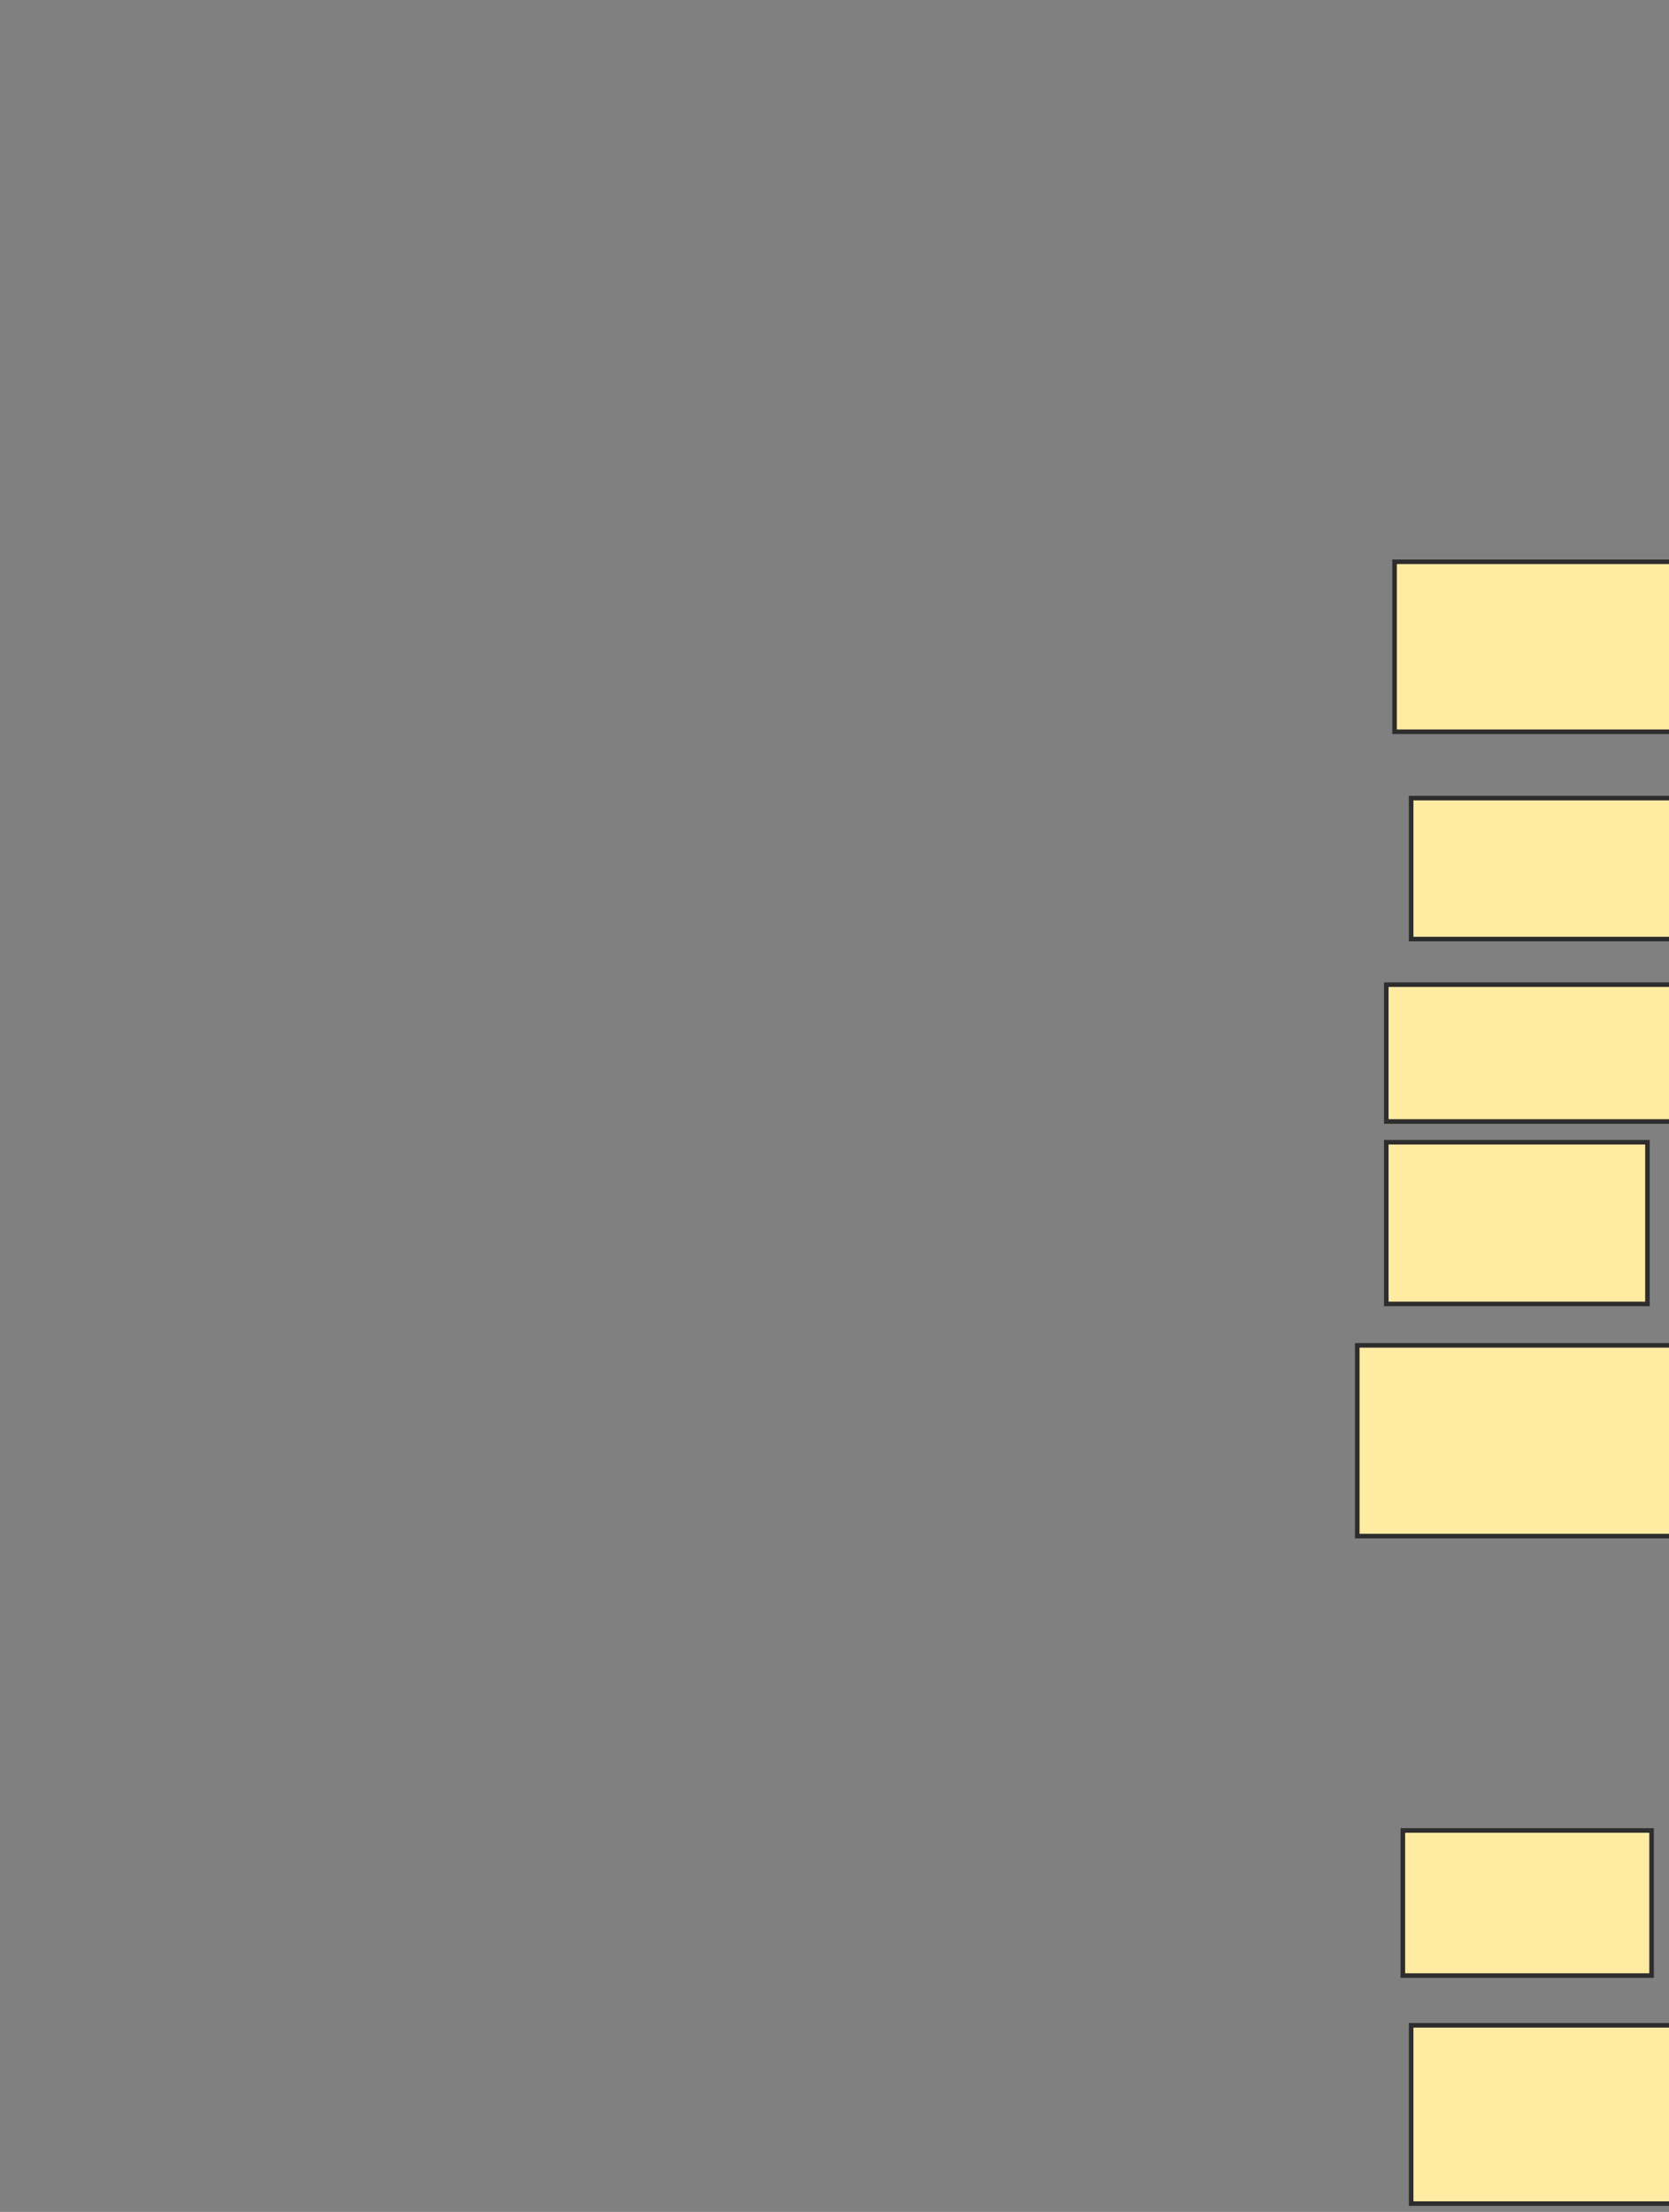 <svg xmlns="http://www.w3.org/2000/svg" width="366" height="485">
 <rect width="100%" height="100%" fill="#808080" stroke="none"/>
 <!-- Created with Image Occlusion Enhanced -->
 <g>
  <title>Labels</title>
 </g>
 <g>
  <title>Masks</title>
  <rect id="41b92ae6e3e84ae5b77d02a051180275-ao-1" height="31.818" width="54.545" y="401.364" x="307.636" stroke="#2D2D2D" fill="#FFEBA2"/>
  <rect id="41b92ae6e3e84ae5b77d02a051180275-ao-2" height="39.091" width="67.273" y="444.091" x="309.455" stroke="#2D2D2D" fill="#FFEBA2"/>
  
  <rect id="41b92ae6e3e84ae5b77d02a051180275-ao-4" height="41.818" width="81.818" y="295" x="297.636" stroke="#2D2D2D" fill="#FFEBA2"/>
  <rect id="41b92ae6e3e84ae5b77d02a051180275-ao-5" height="35.455" width="57.273" y="250.455" x="304" stroke="#2D2D2D" fill="#FFEBA2"/>
  <rect id="41b92ae6e3e84ae5b77d02a051180275-ao-6" height="30" width="70.909" y="215.909" x="304" stroke="#2D2D2D" fill="#FFEBA2"/>
  <rect id="41b92ae6e3e84ae5b77d02a051180275-ao-7" height="30.909" width="70" y="175" x="309.455" stroke="#2D2D2D" fill="#FFEBA2"/>
  <rect id="41b92ae6e3e84ae5b77d02a051180275-ao-8" height="37.273" width="66.364" y="123.182" x="305.818" stroke="#2D2D2D" fill="#FFEBA2"/>
 </g>
</svg>